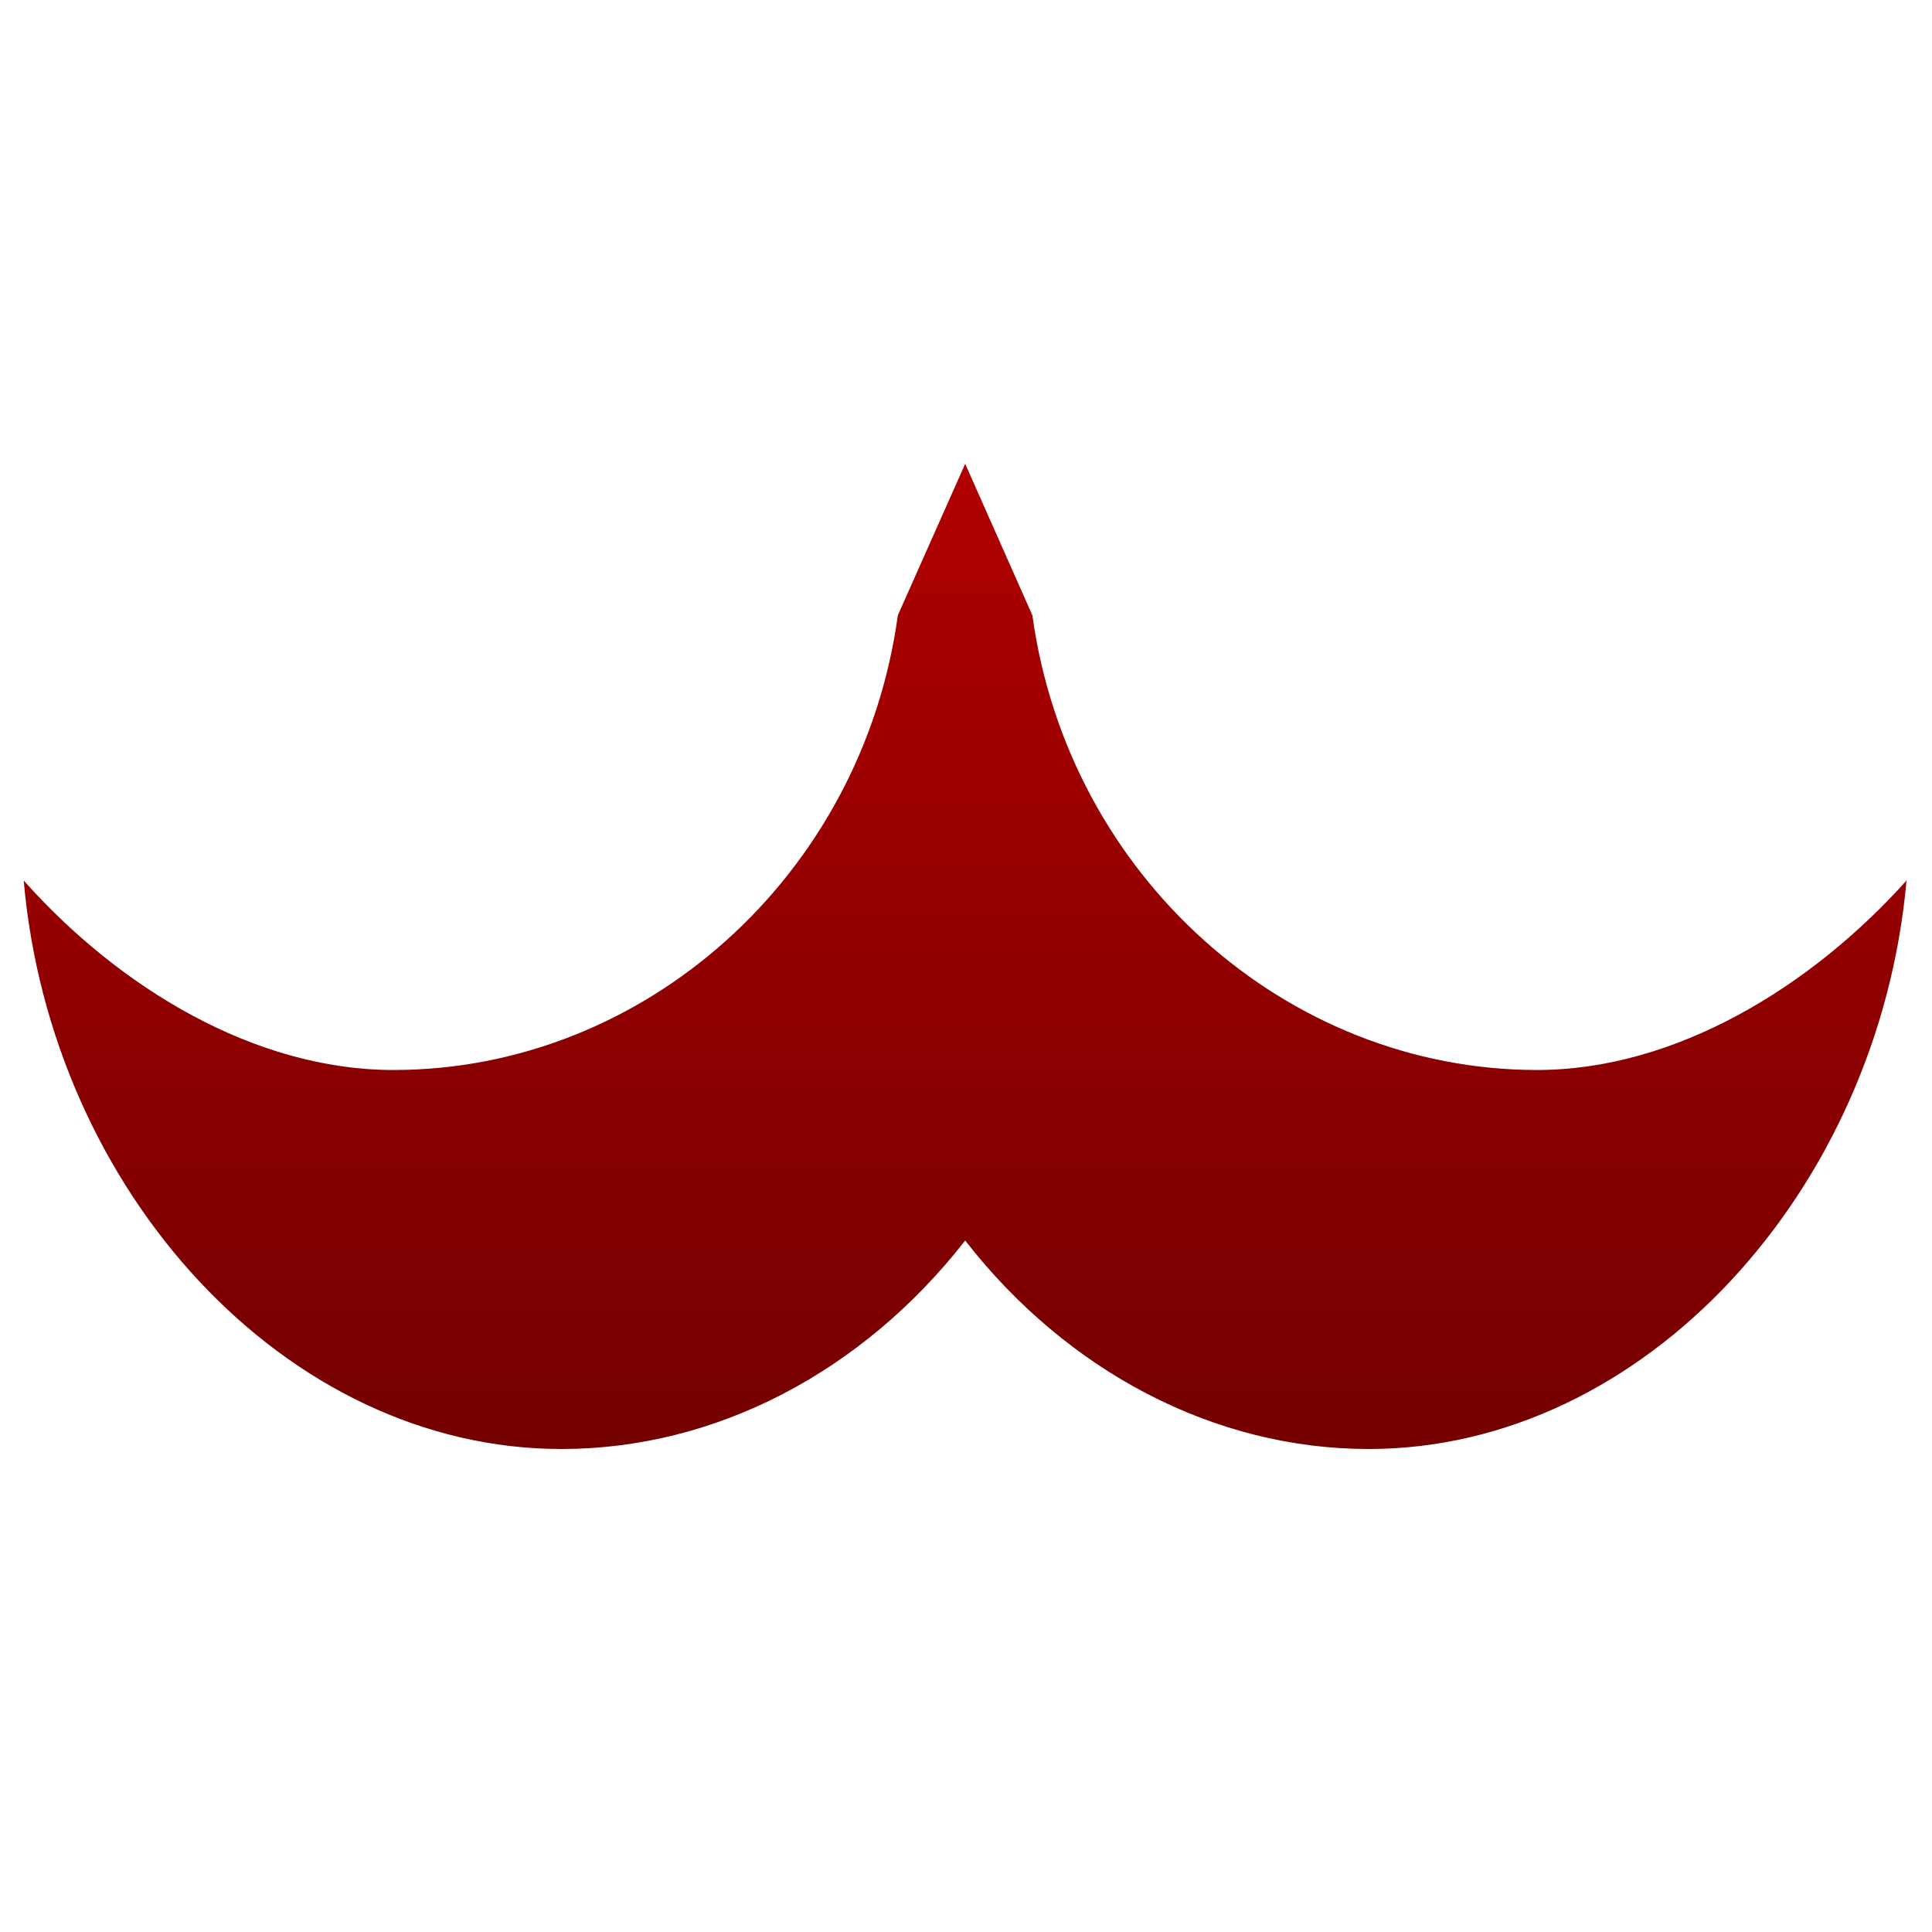 <svg xmlns="http://www.w3.org/2000/svg" xmlns:xlink="http://www.w3.org/1999/xlink" width="64" height="64" viewBox="0 0 64 64" version="1.1"><defs><linearGradient id="linear0" gradientUnits="userSpaceOnUse" x1="0" y1="0" x2="0" y2="1" gradientTransform="matrix(59.914,0,0,43.227,1.973,7.537)"><stop offset="0" style="stop-color:#bf0000;stop-opacity:1;"/><stop offset="1" style="stop-color:#6e0000;stop-opacity:1;"/></linearGradient></defs><g id="surface1"><path style=" stroke:none;fill-rule:nonzero;fill:url(#linear0);" d="M 29.742 20.383 C 28.559 29.023 21.336 35.445 13.035 35.445 C 8.426 35.445 3.938 32.711 0.785 29.168 C 1.684 39.445 9.441 48.004 18.605 48 C 23.727 48 28.59 45.43 31.973 41.094 C 35.348 45.43 40.223 48 45.336 48 C 54.48 48 62.242 39.422 63.156 29.168 C 60 32.688 55.5 35.449 50.906 35.445 C 42.609 35.438 35.387 29.02 34.199 20.383 L 31.973 15.363 Z M 29.742 20.383 "/></g></svg>
